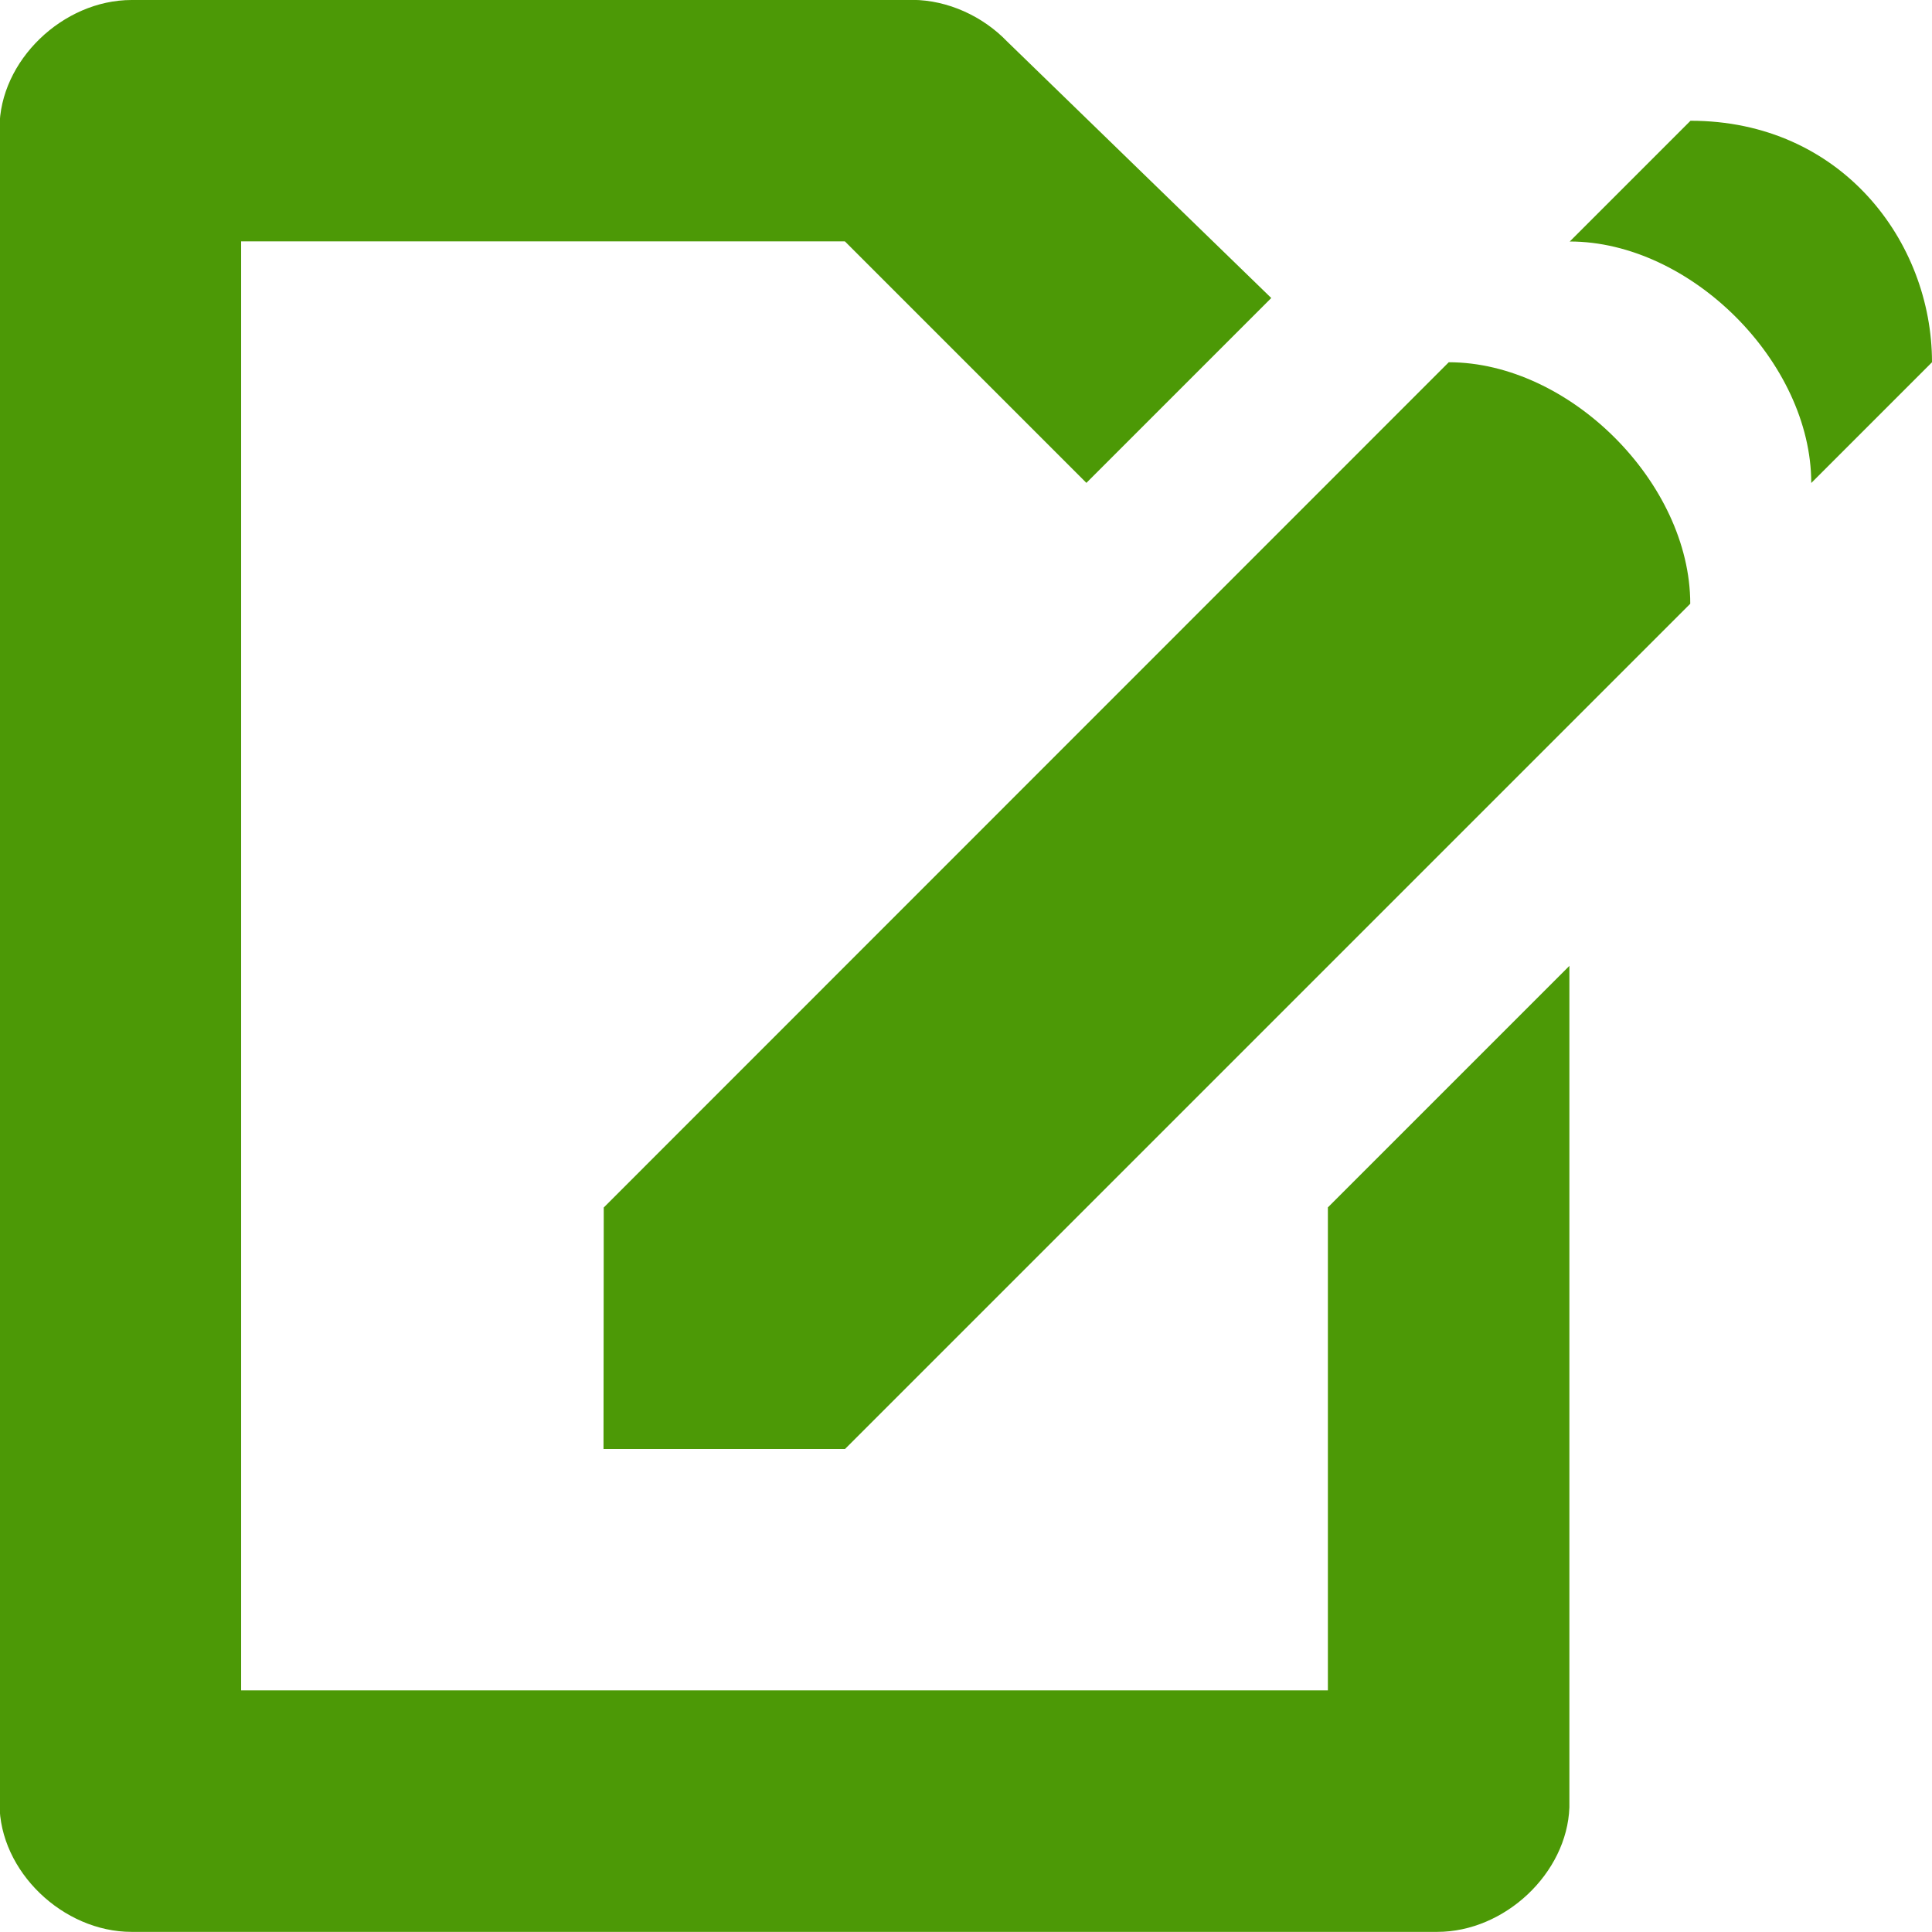 <?xml version="1.0" encoding="UTF-8" standalone="no"?>
<!-- Created with Inkscape (http://www.inkscape.org/) -->

<svg
   xmlns:dc="http://purl.org/dc/elements/1.1/"
   xmlns:cc="http://creativecommons.org/ns#"
   xmlns:rdf="http://www.w3.org/1999/02/22-rdf-syntax-ns#"
   xmlns:svg="http://www.w3.org/2000/svg"
   xmlns="http://www.w3.org/2000/svg"
   xmlns:sodipodi="http://sodipodi.sourceforge.net/DTD/sodipodi-0.dtd"
   xmlns:inkscape="http://www.inkscape.org/namespaces/inkscape"
   id="svg7384"
   height="16"
   width="16"
   version="1.1"
   inkscape:version="0.91 r13725"
   sodipodi:docname="text-editor-symbolic.svg">
  <defs
     id="defs11" />
  <sodipodi:namedview
     pagecolor="#ffffff"
     bordercolor="#666666"
     borderopacity="1"
     objecttolerance="10"
     gridtolerance="10"
     guidetolerance="10"
     inkscape:pageopacity="0"
     inkscape:pageshadow="2"
     inkscape:window-width="1360"
     inkscape:window-height="714"
     id="namedview9"
     showgrid="false"
     inkscape:zoom="31.34375"
     inkscape:cx="3.0867398"
     inkscape:cy="8"
     inkscape:window-x="0"
     inkscape:window-y="27"
     inkscape:window-maximized="1"
     inkscape:current-layer="svg7384" />
  <title
     id="title9167">Gnome Symbolic Icon Theme</title>
  <g
     id="layer11"
     transform="translate(-283.03 -629.03)"
     style="fill:#4c9906;fill-opacity:1">
    <path
       id="path2273-6-2"
       style="fill:#4c9906;fill-rule:evenodd;fill-opacity:1"
       d="m288.03 639.03 6.998-7c1 0 2 1 2 2l-7 7h-2z" />
    <path
       id="path4113-1-6-3"
       style="enable-background:new;fill:#4c9906;fill-opacity:1"
       d="m296.03 631.03c1 0 2 1 2 2l1-1c0-1-0.752-2-2-2z" />
    <path
       id="path6682-6"
       style="block-progression:tb;text-indent:0;color:#000000;text-transform:none;fill:#4c9906;fill-opacity:1"
       d="m284.12 629.03c-0.569 0-1.094 0.503-1.094 1.062v12.844 0.25 0.781c0 0.56 0.525 1.062 1.094 1.062h4.344 1.125 5.344c0.558-0 1.074-0.485 1.094-1.031 0-0.011 0-0.02 0-0.031v-6.938l-2 2v4h-9v-12h5l2 2 1.531-1.531-2.188-2.125c-0.2-0.208-0.49-0.342-0.781-0.344z" />
  </g>
</svg>

